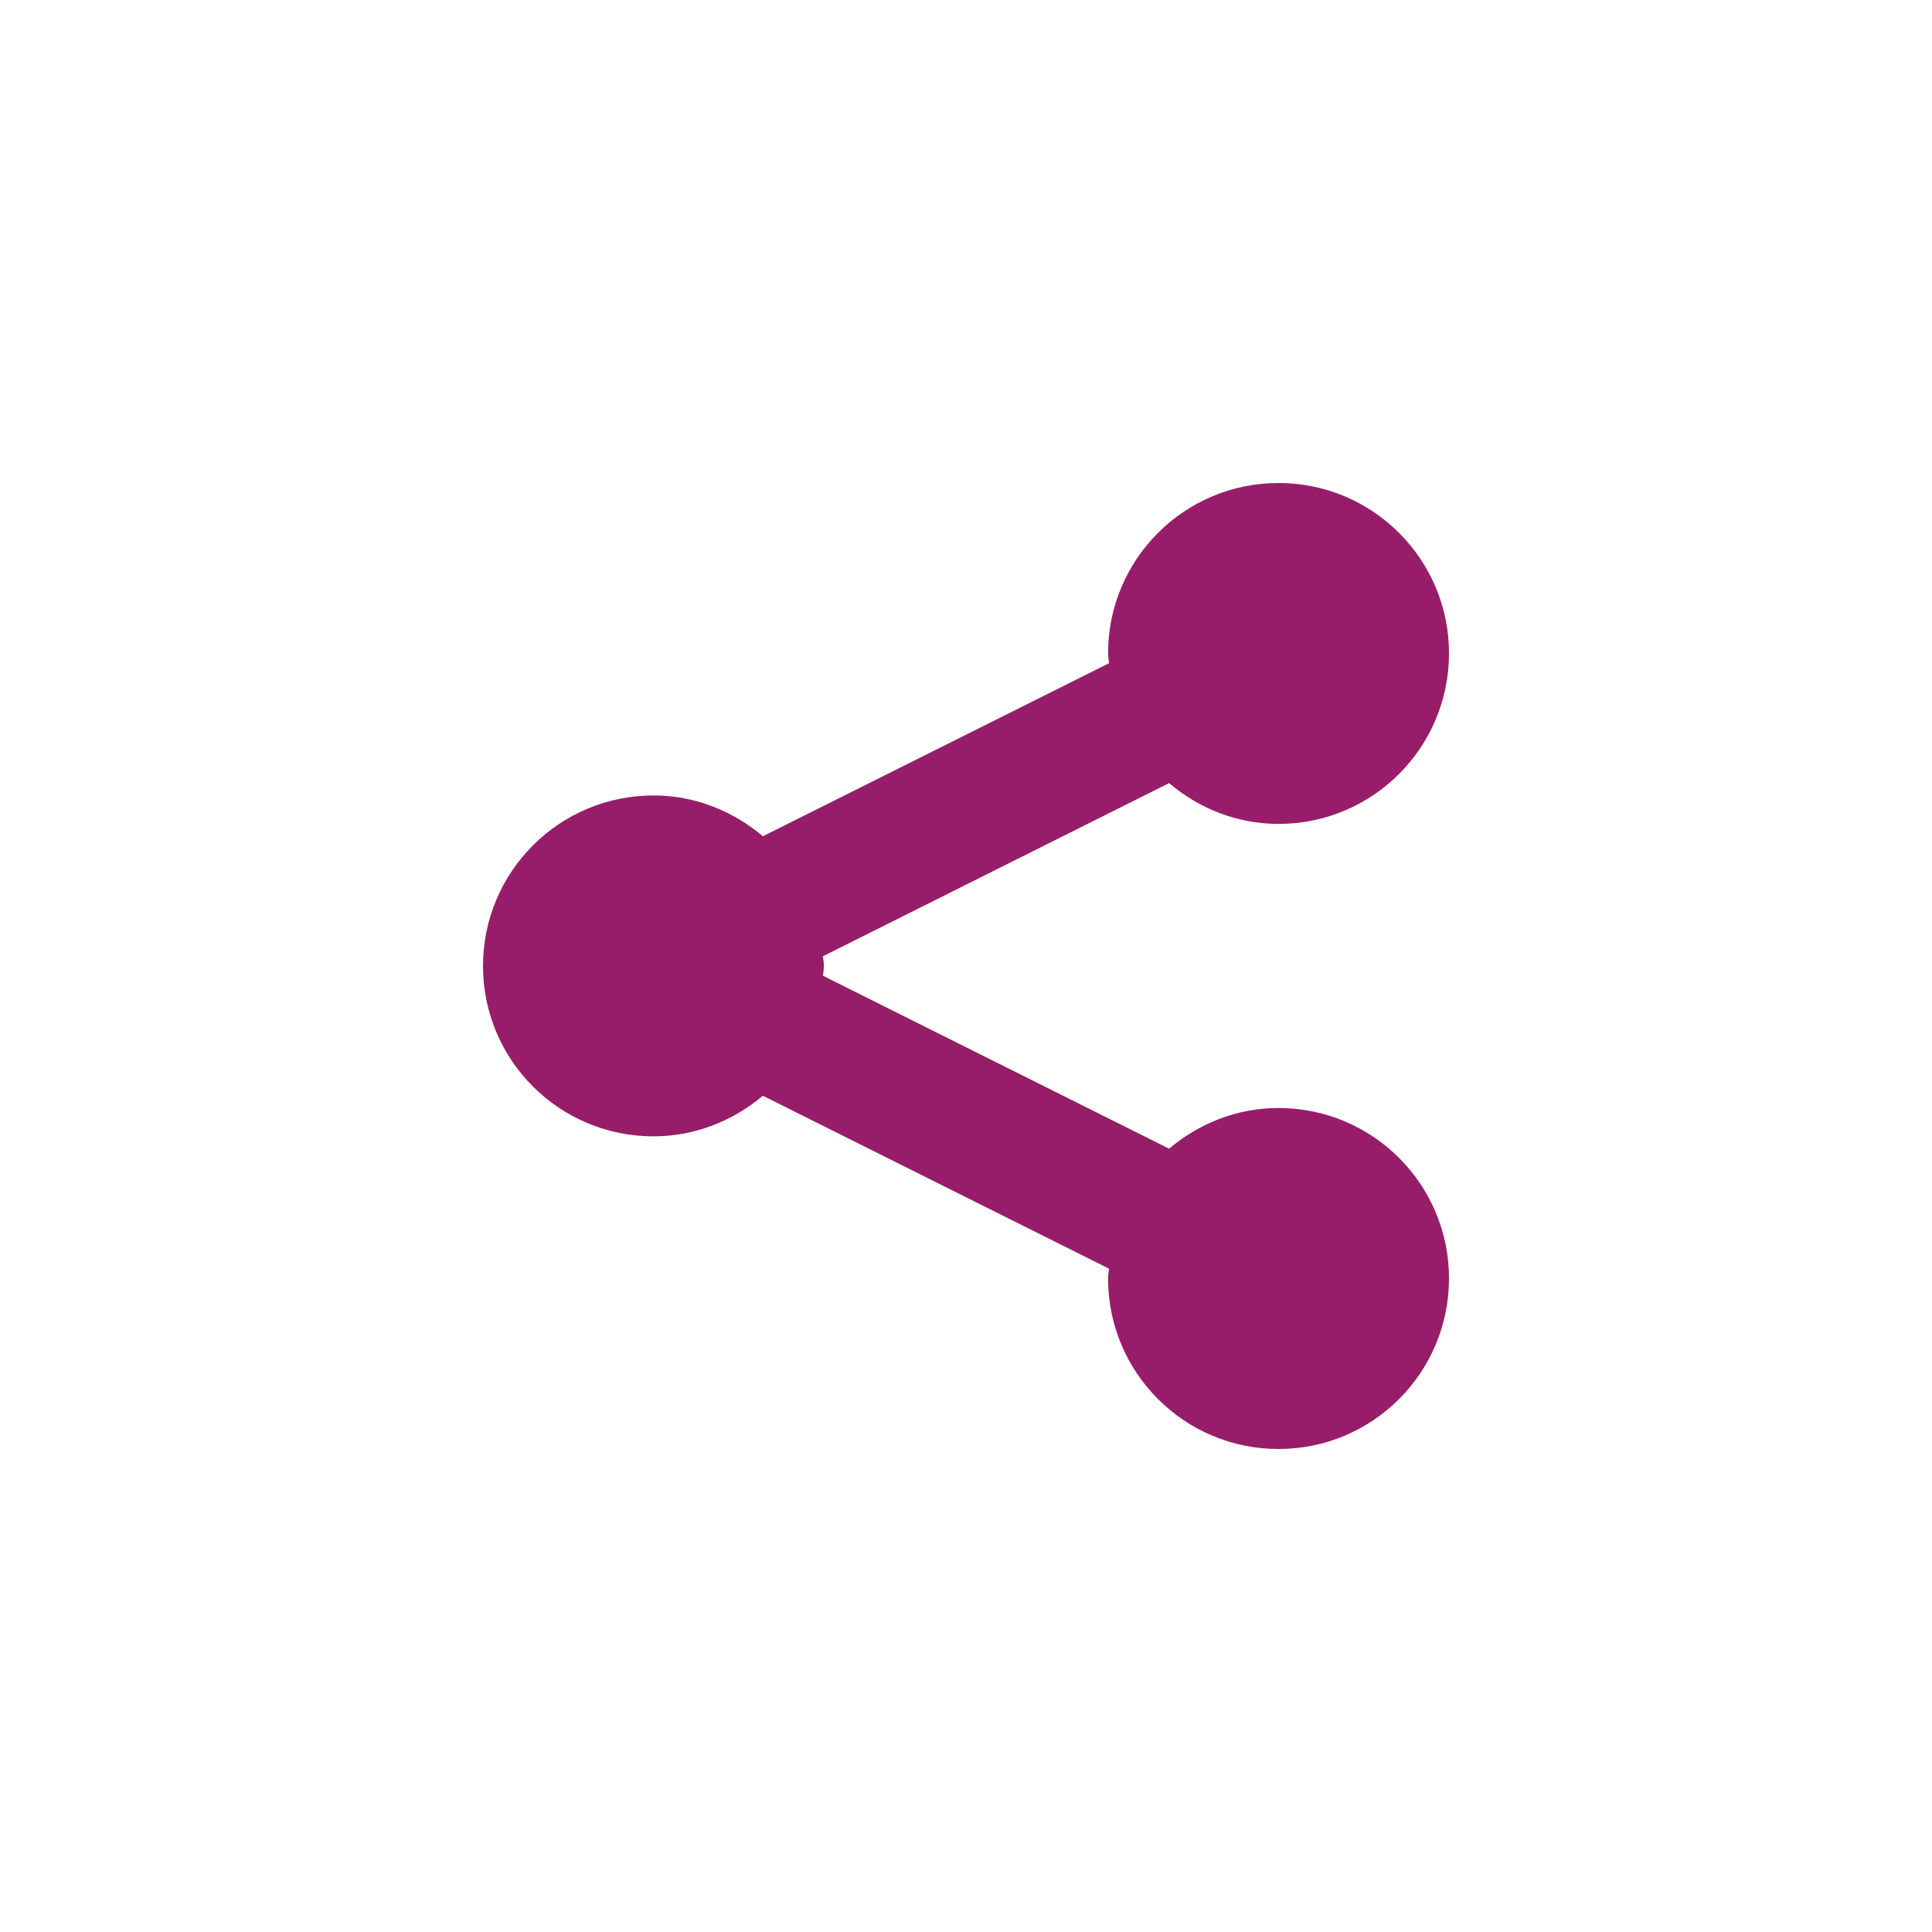 ﻿<?xml version="1.0" encoding="utf-8"?>
<!DOCTYPE svg PUBLIC "-//W3C//DTD SVG 1.1//EN" "http://www.w3.org/Graphics/SVG/1.1/DTD/svg11.dtd">
<svg xmlns="http://www.w3.org/2000/svg" xmlns:xlink="http://www.w3.org/1999/xlink" version="1.1" baseProfile="full" width="76" height="76" viewBox="0 0 76.00 76.00" enable-background="new 0 0 76.00 76.00" xml:space="preserve">
	<path fill="#971D6A" fill-opacity="1" stroke-width="0.2" stroke-linejoin="round" d="M 32.411,38C 32.411,38.131 32.382,38.253 32.374,38.384L 45.99,45.186C 47.155,44.202 48.647,43.586 50.294,43.586C 53.998,43.586 57,46.588 57,50.291C 57,53.998 53.998,57 50.294,57C 46.587,57 43.589,53.998 43.589,50.291C 43.589,50.156 43.618,50.038 43.626,49.907L 30.01,43.105C 28.841,44.084 27.353,44.701 25.706,44.701C 22.002,44.701 19,41.703 19,38C 19,34.293 22.002,31.291 25.706,31.291C 27.353,31.291 28.841,31.912 30.01,32.895L 43.626,26.089C 43.618,25.958 43.589,25.836 43.589,25.701C 43.589,22.002 46.587,19 50.294,19C 53.998,19 57,22.002 57,25.701C 57,29.408 53.998,32.41 50.294,32.41C 48.643,32.41 47.155,31.793 45.99,30.805L 32.374,37.616C 32.382,37.742 32.411,37.865 32.411,38 Z "/>
</svg>
